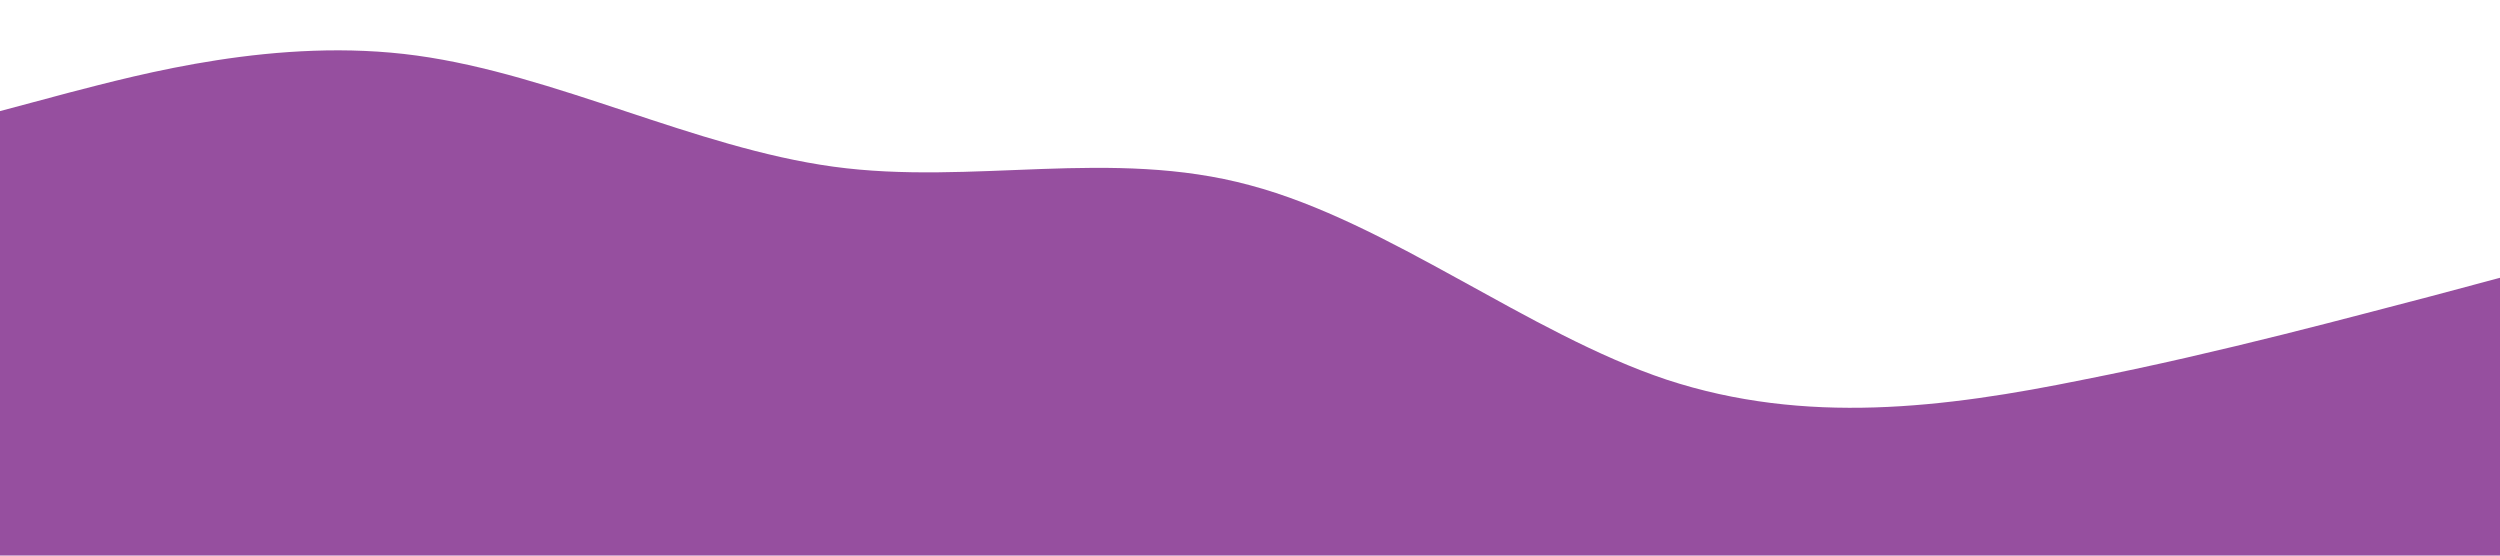 <?xml version="1.0" standalone="no"?><svg xmlns="http://www.w3.org/2000/svg" viewBox="0 0 1440 320"><path fill="#964f9f" fill-opacity="1" d="M0,64L40,53.3C80,43,160,21,240,32C320,43,400,85,480,96C560,107,640,85,720,106.7C800,128,880,192,960,218.7C1040,245,1120,235,1200,218.7C1280,203,1360,181,1400,170.7L1440,160L1440,320L1400,320C1360,320,1280,320,1200,320C1120,320,1040,320,960,320C880,320,800,320,720,320C640,320,560,320,480,320C400,320,320,320,240,320C160,320,80,320,40,320L0,320Z"></path></svg>